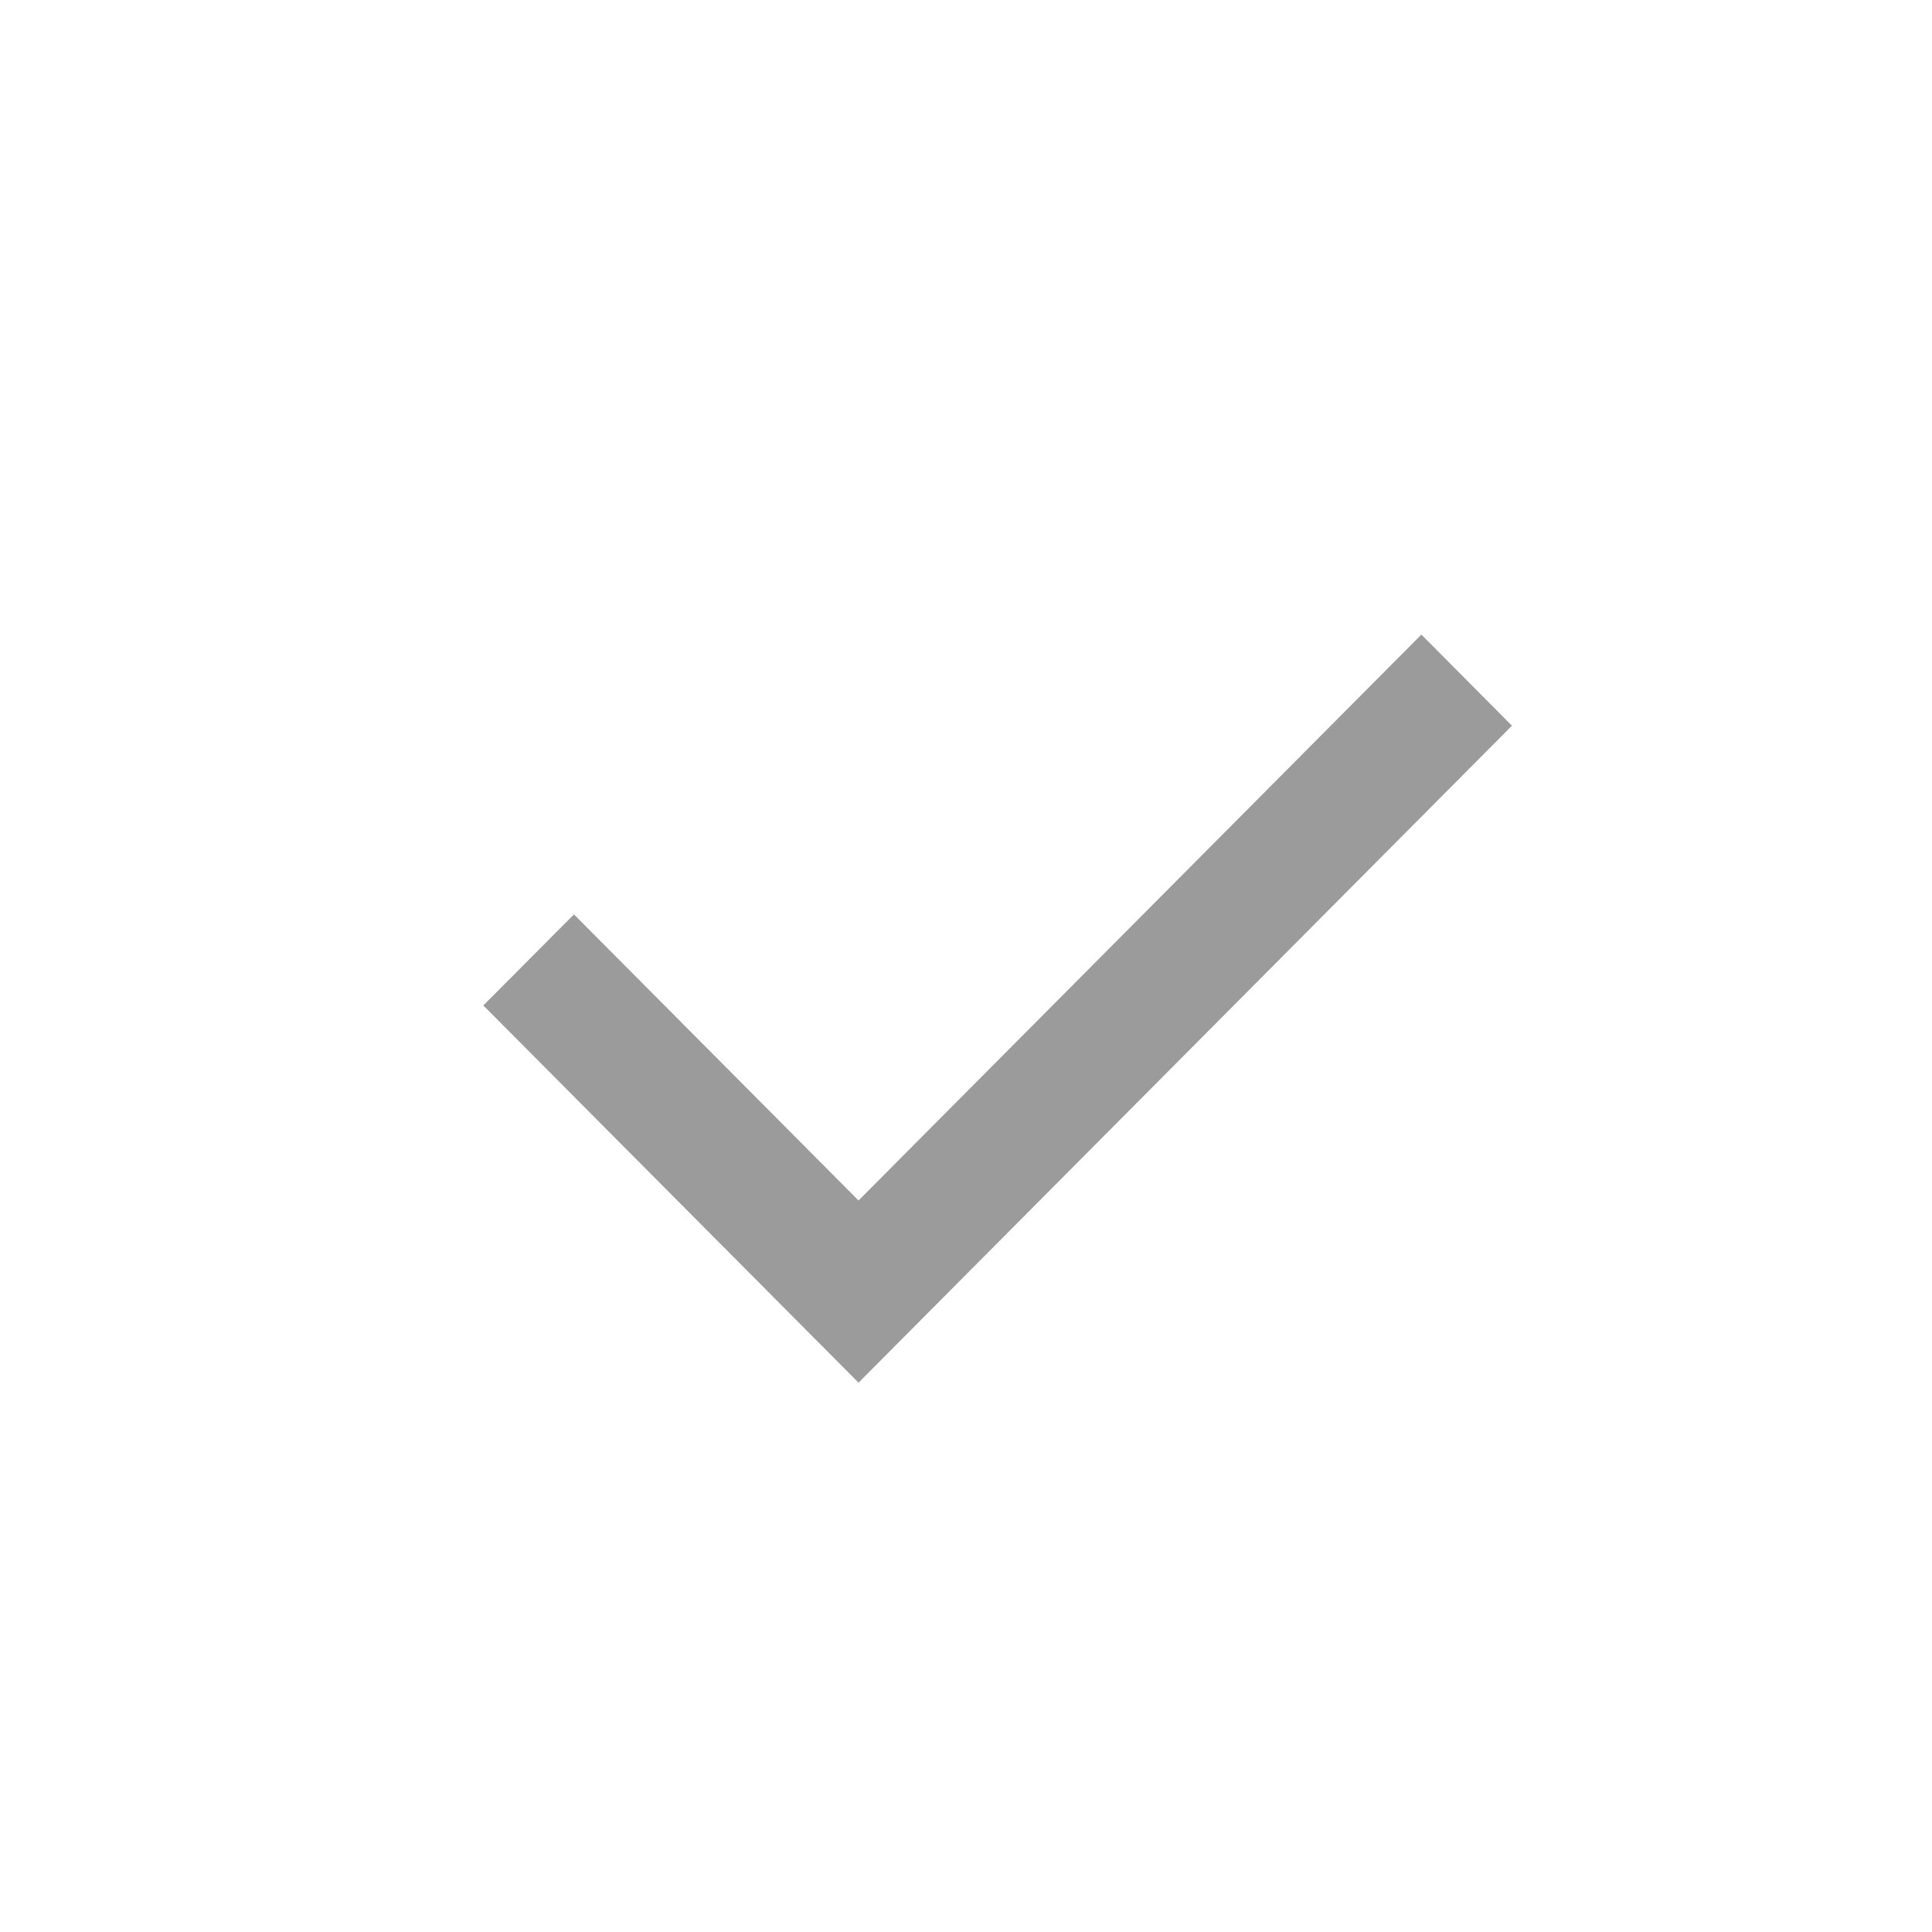 <svg xmlns="http://www.w3.org/2000/svg" width="24" height="24" viewBox="0 0 24 24">
    <path fill="#9B9B9B" fill-rule="nonzero" d="M18.782 9.015l-1.125-1.132-6.992 7.03-3.535-3.554-1.126 1.131 4.661 4.686z"/>
</svg>

